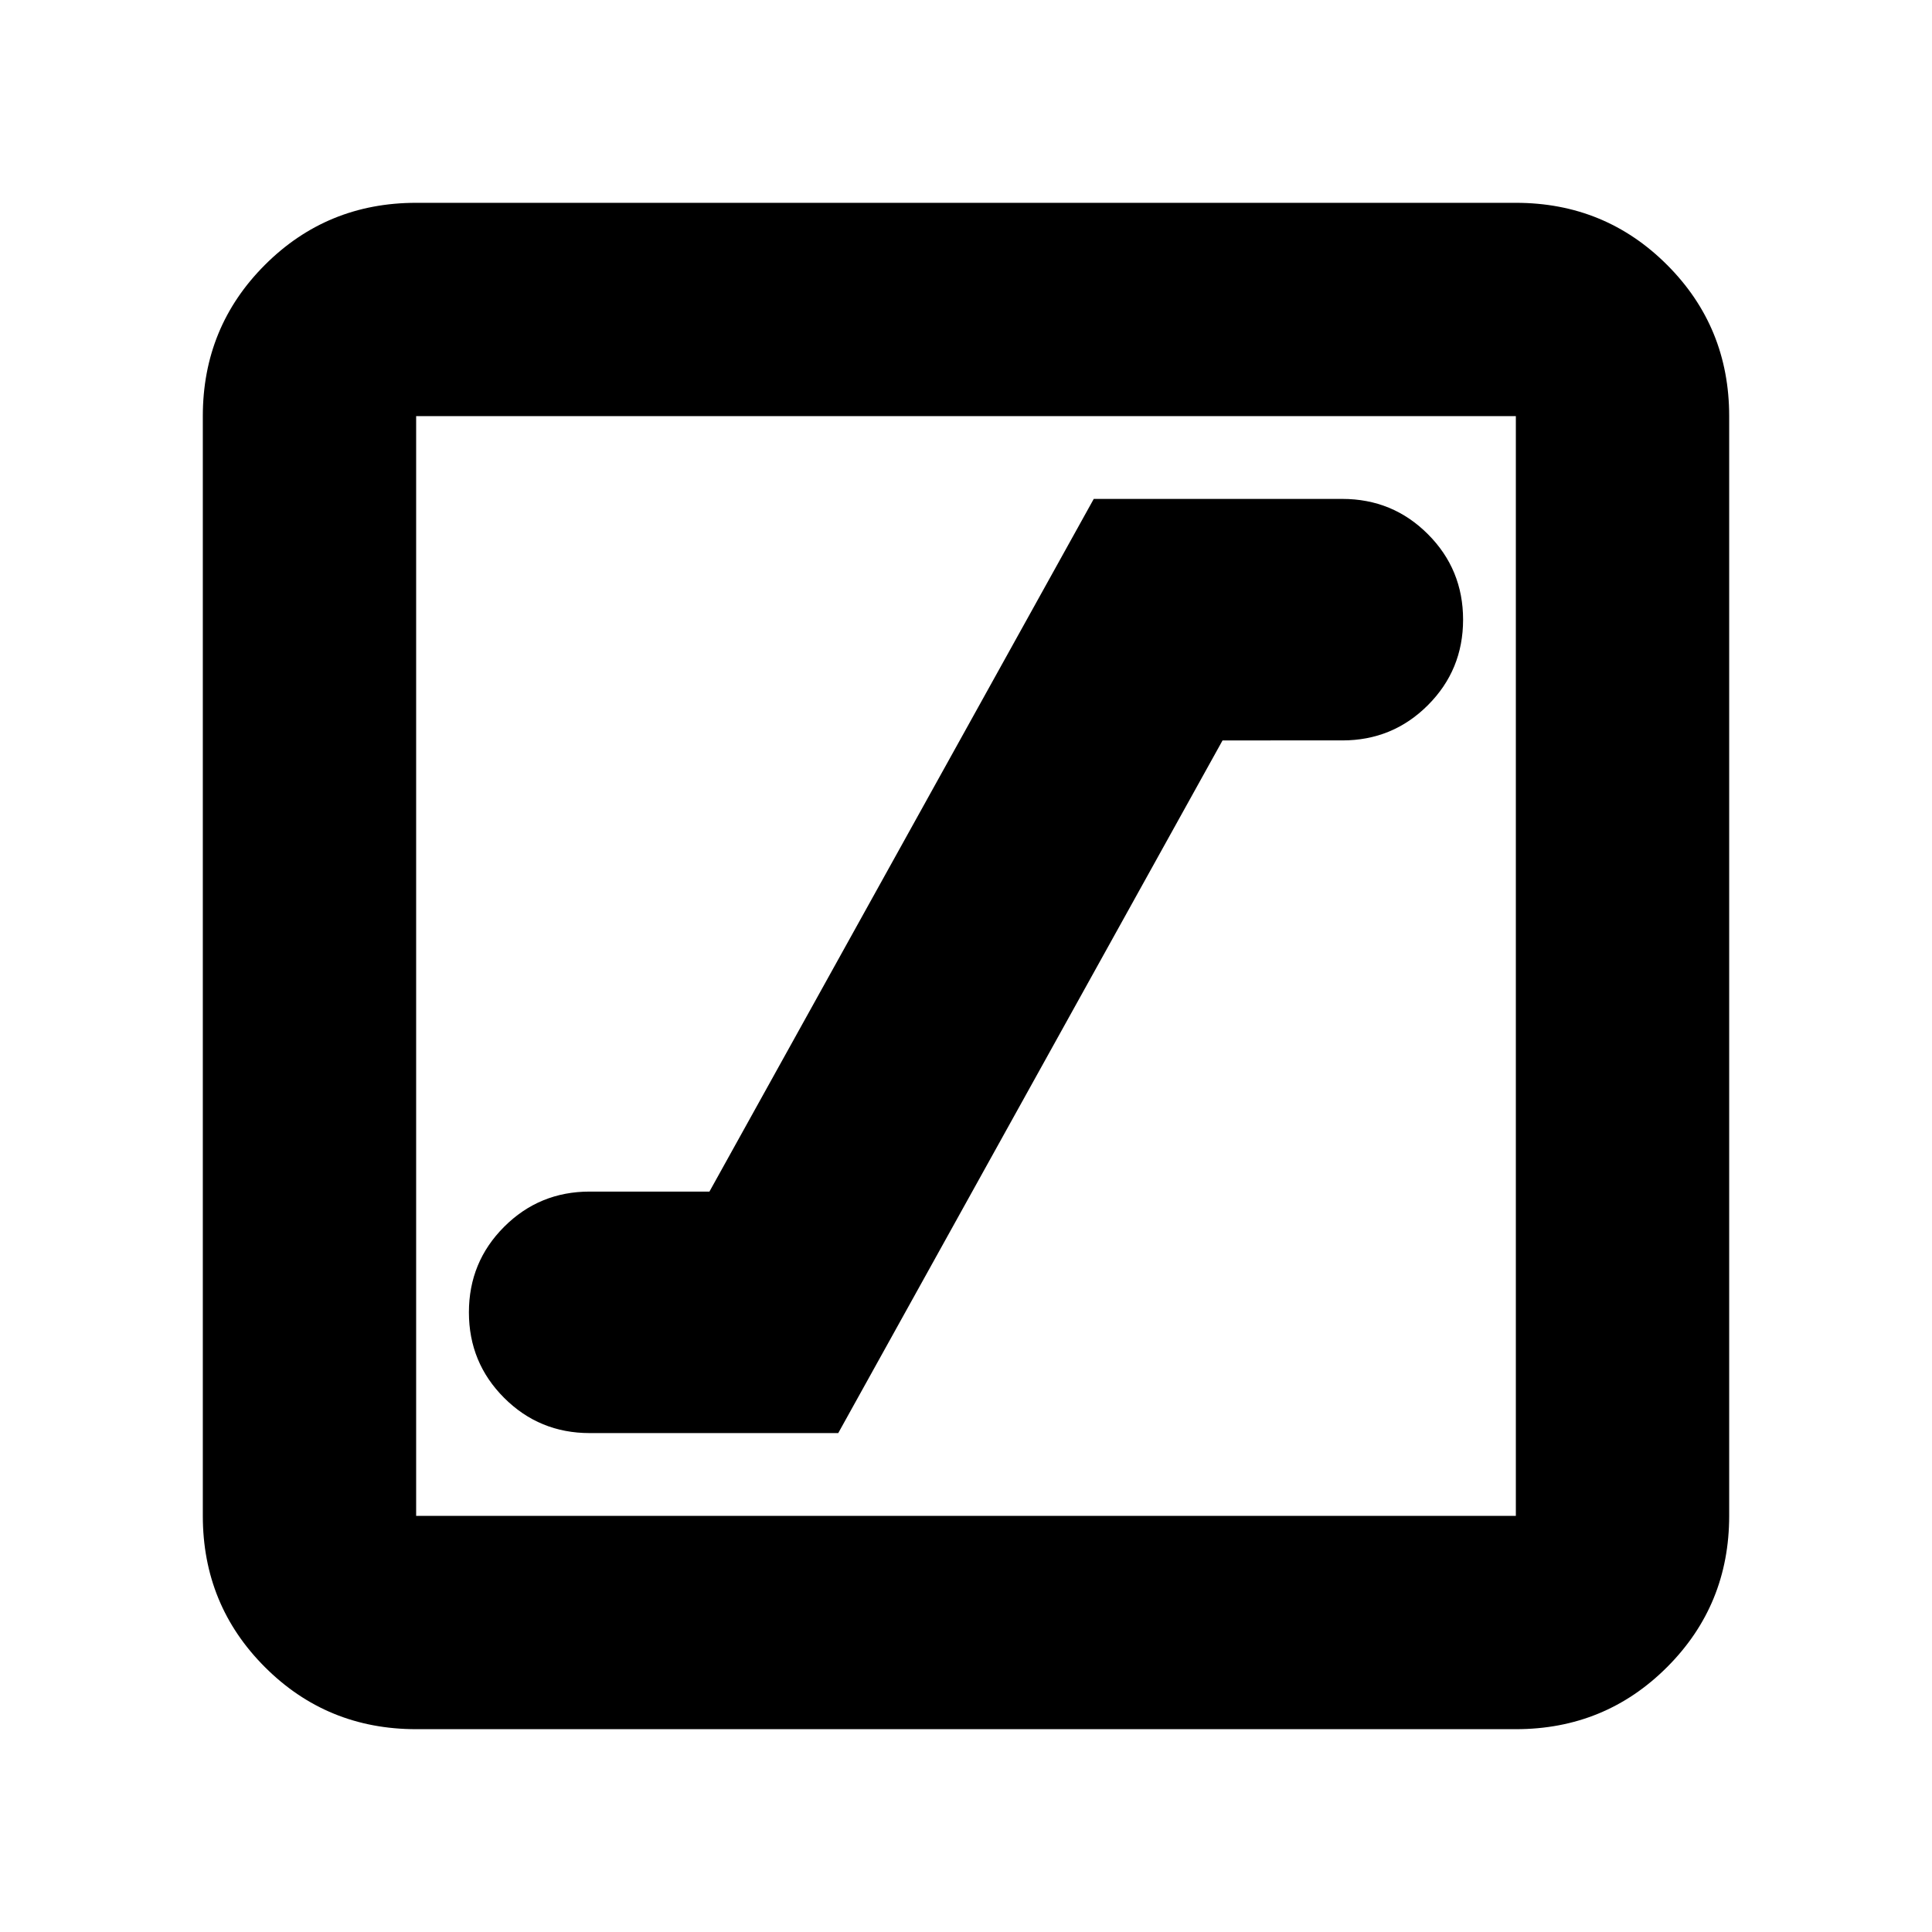 <svg xmlns="http://www.w3.org/2000/svg" height="24" viewBox="0 -960 960 960" width="24"><path d="M293-247.91h123.52l190.96-344.18H667q25 0 42.5-17.5t17.5-42.5q0-25-17.5-42.5t-42.5-17.5H543.48L352.52-367.91H293q-25 0-42.5 17.5t-17.5 42.5q0 25 17.5 42.5t42.5 17.5Zm-86.22 147.13q-44.3 0-75.15-30.85-30.85-30.85-30.85-75.15v-546.44q0-44.3 30.85-75.15 30.85-30.85 75.15-30.85h546.44q44.3 0 75.15 30.85 30.85 30.85 30.85 75.15v546.44q0 44.3-30.85 75.15-30.85 30.85-75.15 30.85H206.78Zm0-106h546.44v-546.44H206.78v546.44Zm0-546.44v546.44-546.44Z"/></svg>